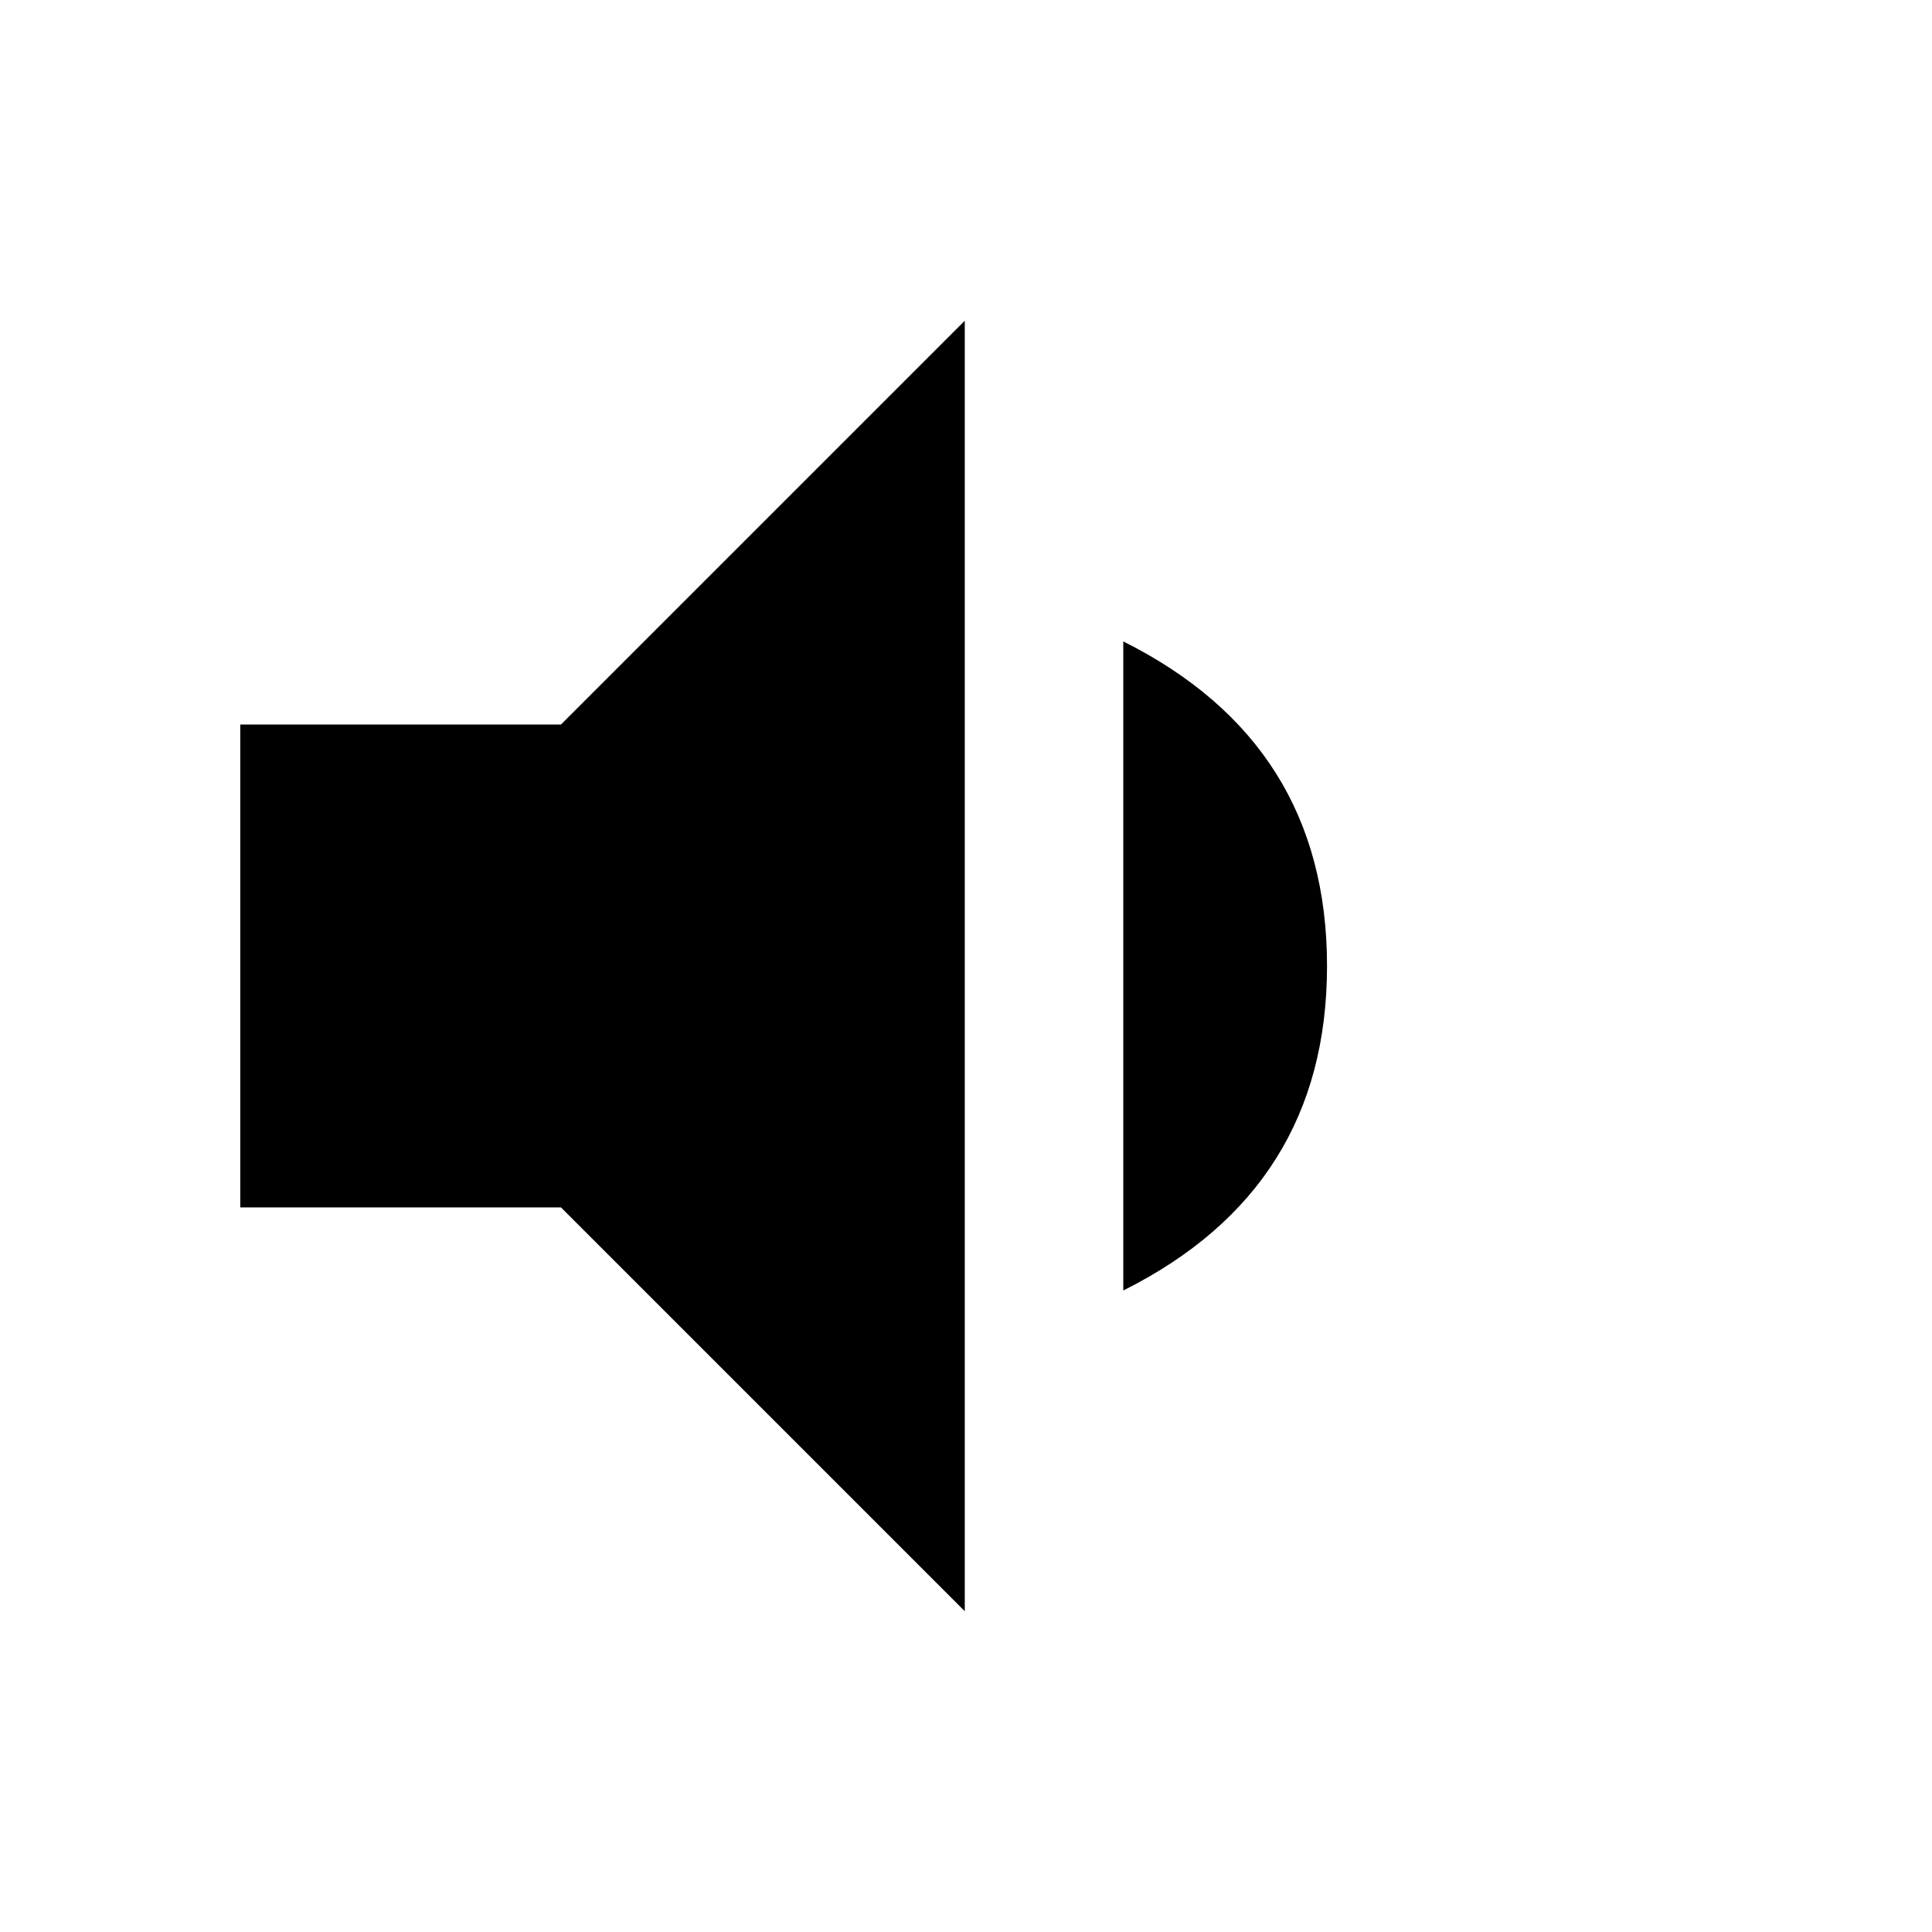 <svg viewBox="0 0 1024 1024" version="1.1" xmlns="http://www.w3.org/2000/svg"><path d="M127.349 384l169.984 0 214.016-214.016 0 683.989-214.016-214.016-169.984 0 0-256zM703.349 512q0 118.016-107.989 171.989l0-344.021q107.989 54.016 107.989 171.989z"></path></svg>